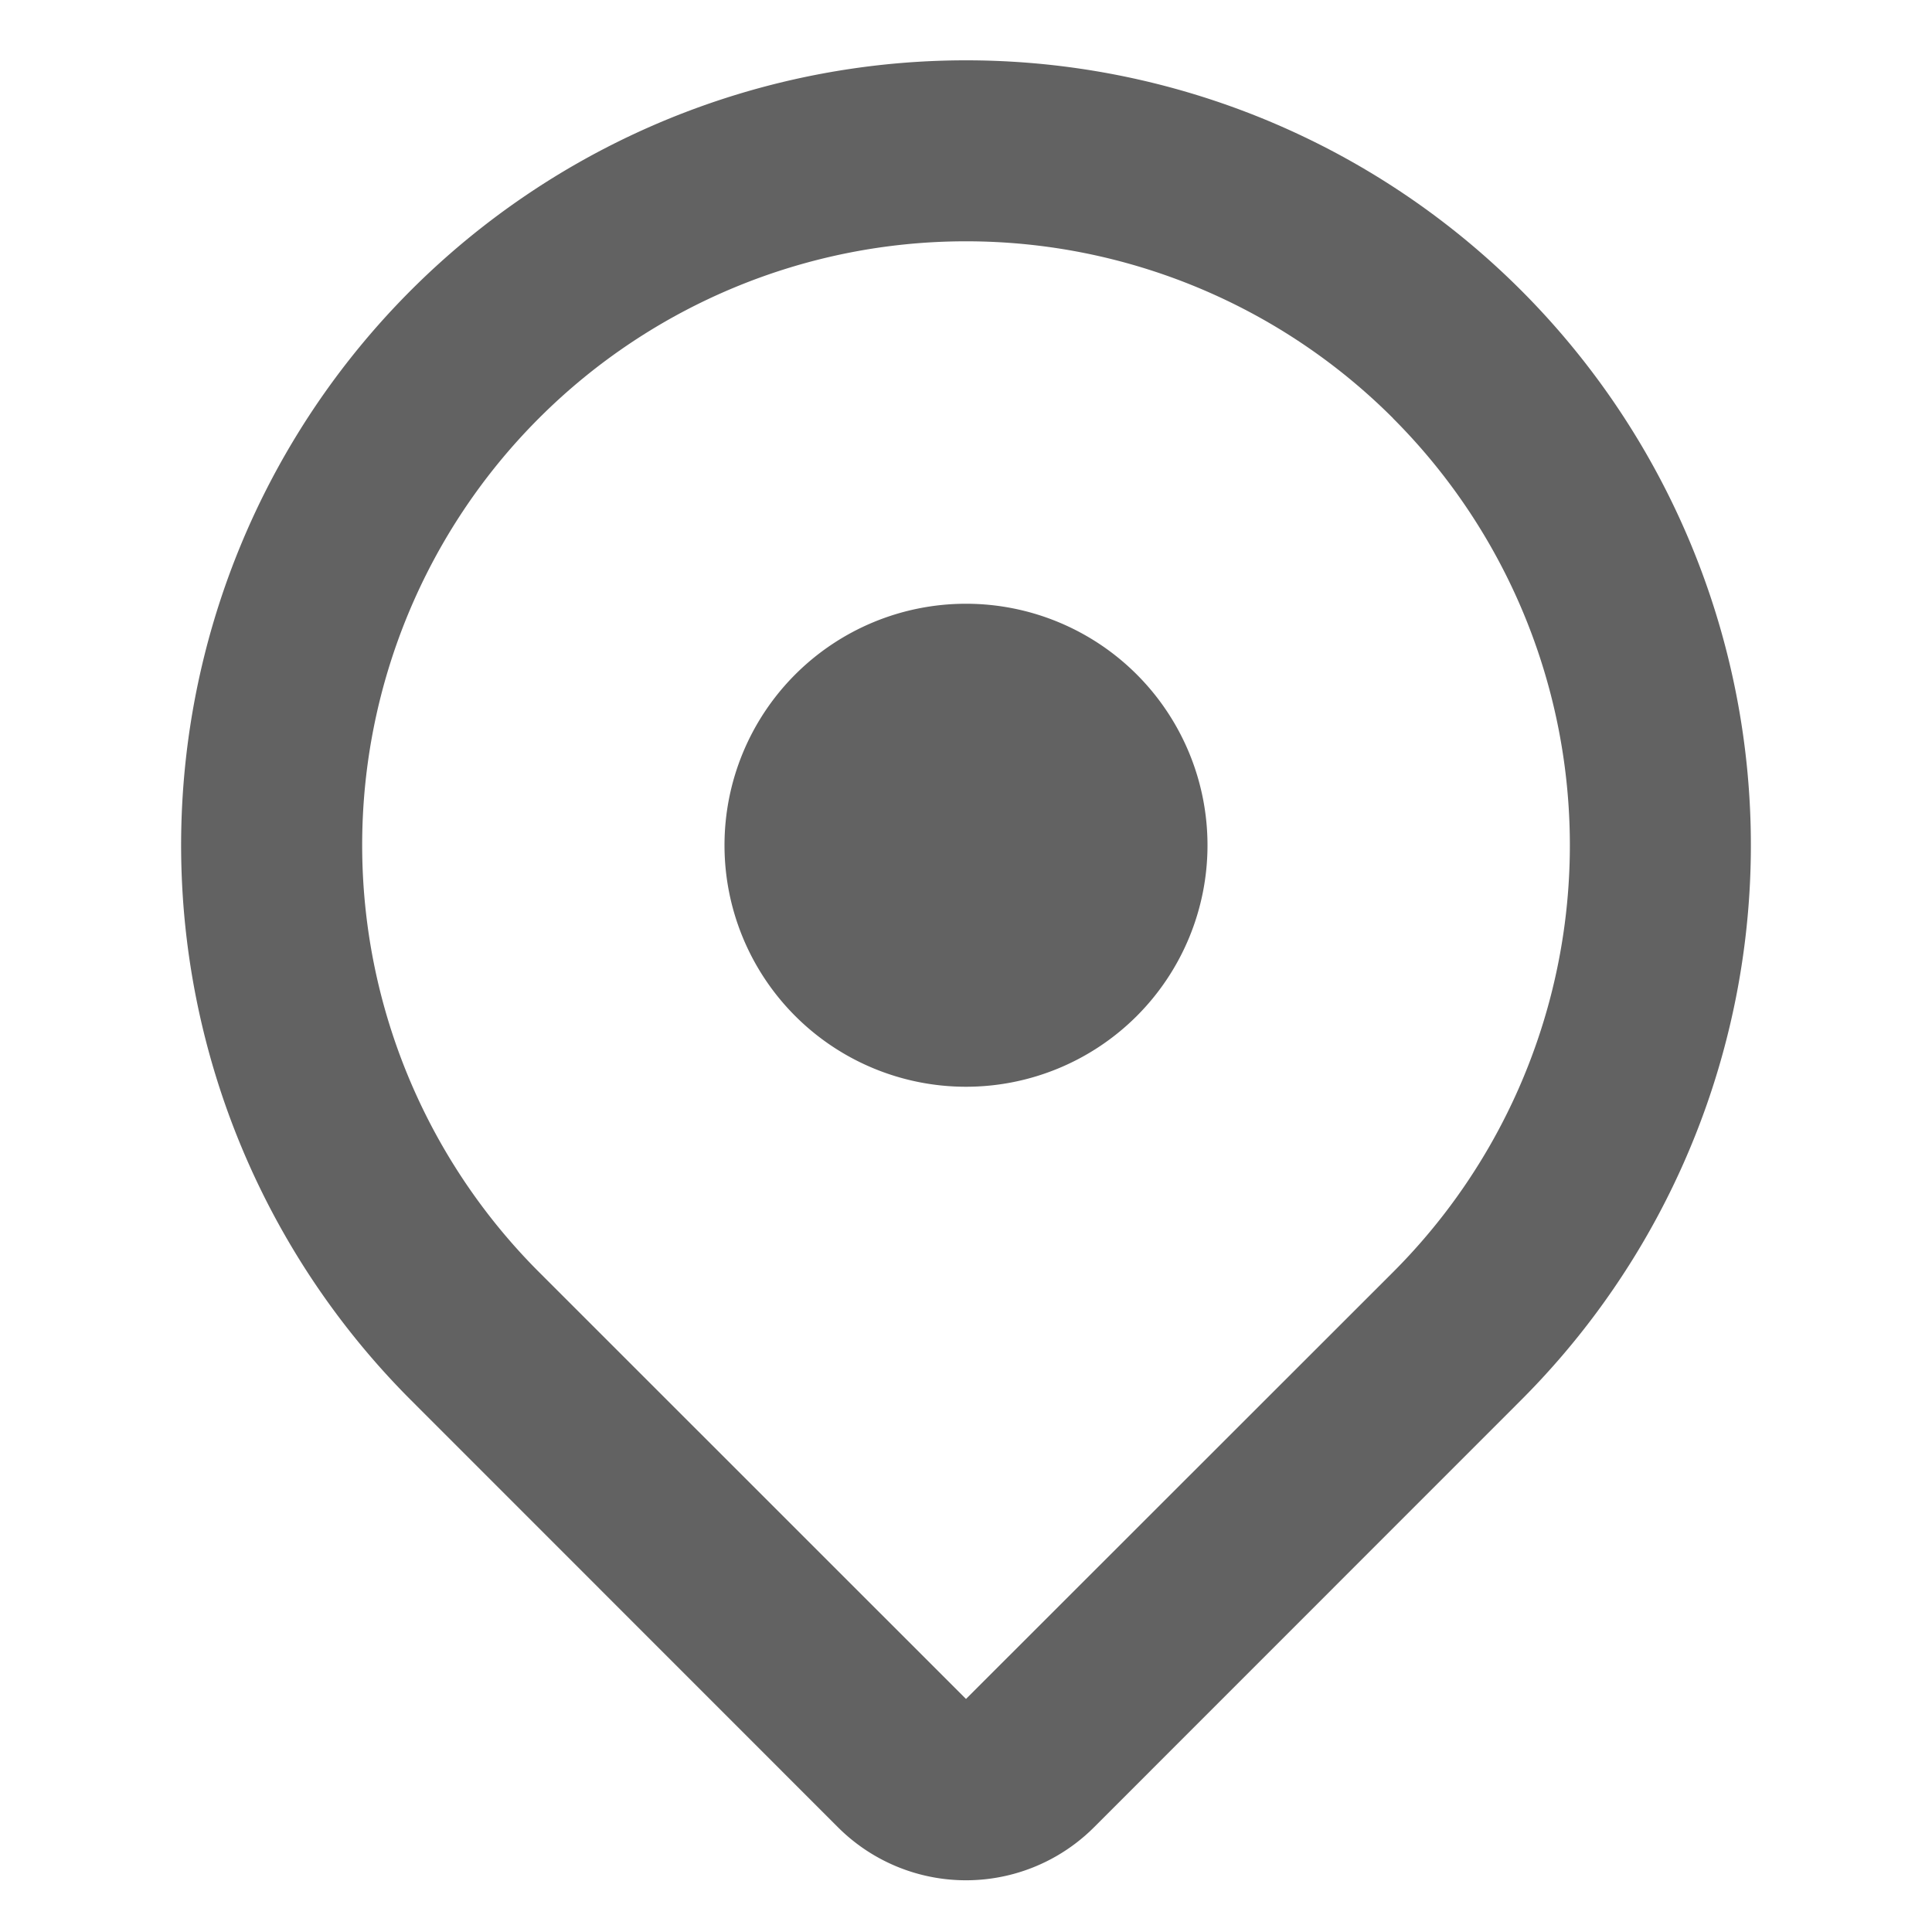 <svg xmlns="http://www.w3.org/2000/svg" xmlns:xlink="http://www.w3.org/1999/xlink" aria-hidden="true" focusable="false" width="1em" height="1em" style="-ms-transform: rotate(360deg); -webkit-transform: rotate(360deg); transform: rotate(360deg);" preserveAspectRatio="xMidYMid meet" viewBox="0 0 16 16"><path fill-rule="evenodd" d="M11.536 3.464a5 5 0 0 1 0 7.072L8 14.07l-3.536-3.535a5 5 0 1 1 7.072-7.072v.001zm1.06 8.132a6.5 6.5 0 1 0-9.192 0l3.535 3.536a1.5 1.5 0 0 0 2.122 0l3.535-3.536zM8 9a2 2 0 1 0 0-4a2 2 0 0 0 0 4z" fill="#626262"/></svg>